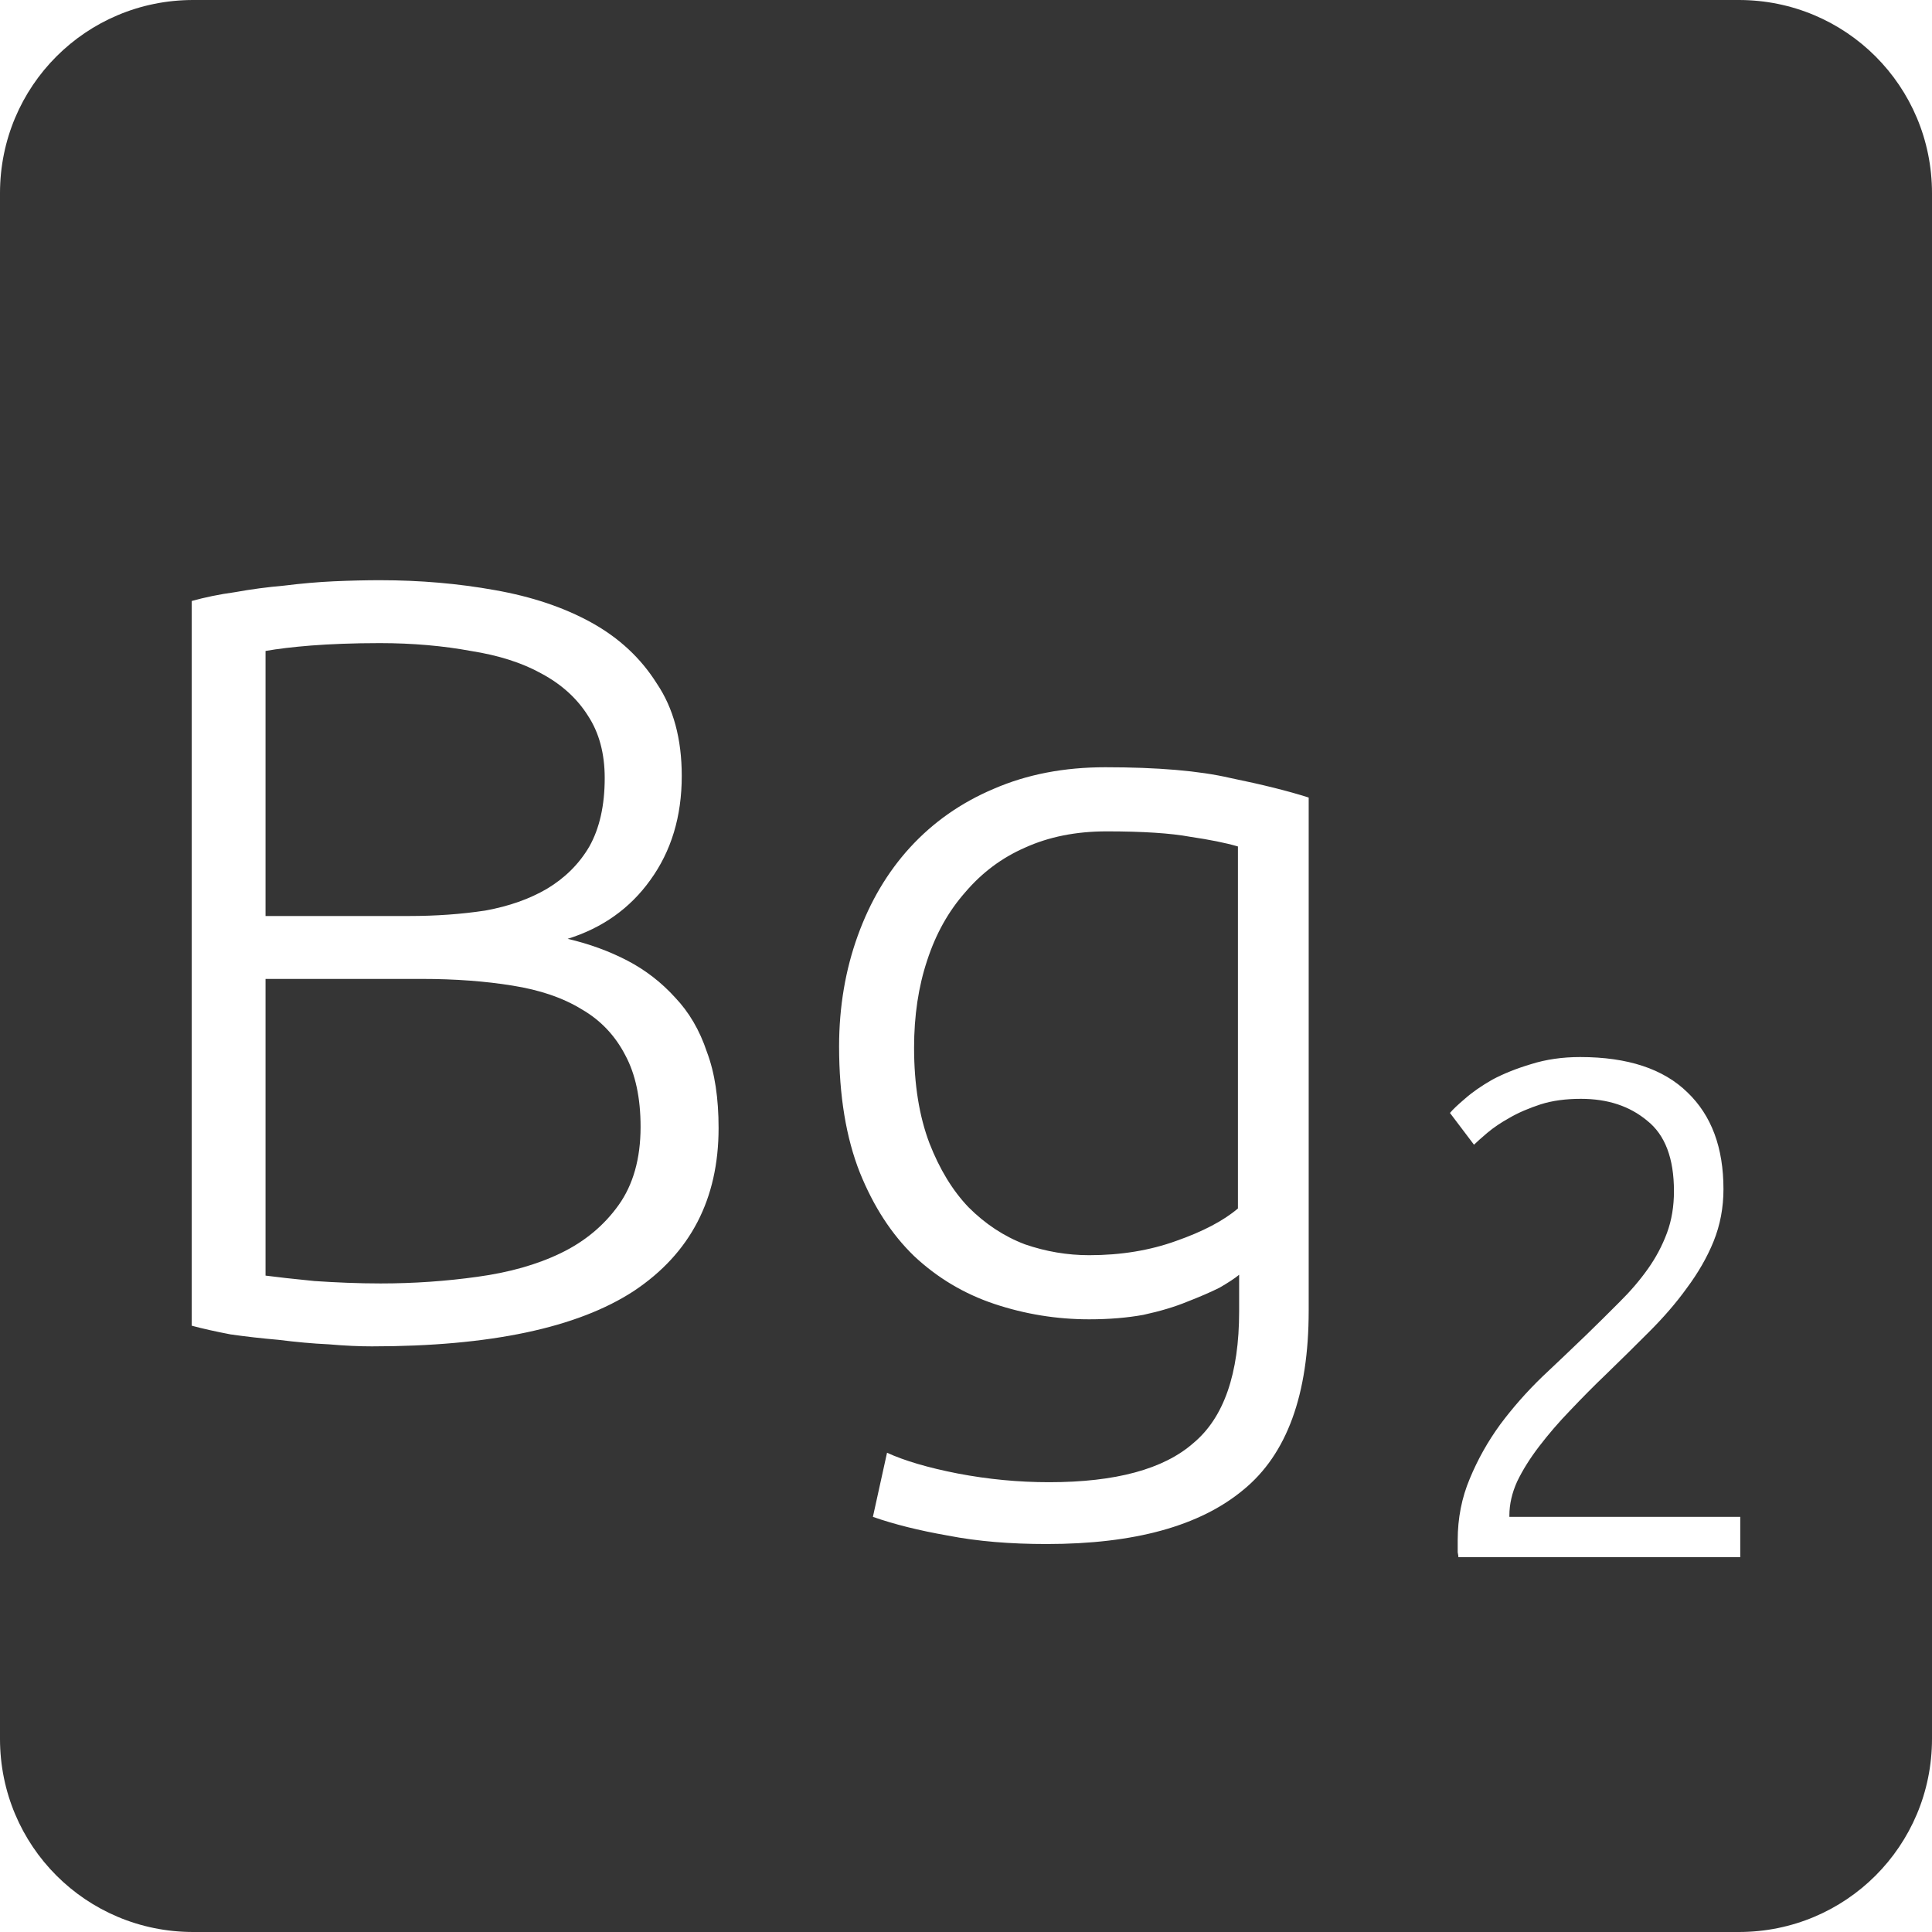 <?xml version="1.0" encoding="UTF-8" standalone="no"?>
<svg
   xmlns:dc="http://purl.org/dc/elements/1.1/"
   xmlns:cc="http://creativecommons.org/ns#"
   xmlns:rdf="http://www.w3.org/1999/02/22-rdf-syntax-ns#"
   xmlns:svg="http://www.w3.org/2000/svg"
   xmlns="http://www.w3.org/2000/svg"
   xmlns:sodipodi="http://sodipodi.sourceforge.net/DTD/sodipodi-0.dtd"
   xmlns:inkscape="http://www.inkscape.org/namespaces/inkscape"
   viewBox="0 0 16 16"
   id="svg2"
   version="1.1"
   inkscape:version="0.91 r13725"
   sodipodi:docname="indicator-keyboard-Bg-2.svg">
  <defs
     id="defs12" />
  <sodipodi:namedview
     pagecolor="#ffffff"
     bordercolor="#666666"
     borderopacity="1"
     objecttolerance="10"
     gridtolerance="10"
     guidetolerance="10"
     inkscape:pageopacity="0"
     inkscape:pageshadow="2"
     inkscape:window-width="640"
     inkscape:window-height="480"
     id="namedview10"
     showgrid="false"
     inkscape:zoom="14.75"
     inkscape:cx="8"
     inkscape:cy="8"
     inkscape:window-x="65"
     inkscape:window-y="24"
     inkscape:window-maximized="0"
     inkscape:current-layer="svg2" />
  <path
     style="fill:#353535;fill-opacity:1"
     d="M 1.6 0 C 0.713 2.9605947e-16 0 0.713 0 1.6 L 0 14.4 C 2.9605947e-16 15.287 0.713 16 1.6 16 L 14.4 16 C 15.287 16 16 15.287 16 14.4 L 16 1.6 C 16 0.713 15.287 0 14.4 0 L 1.6 0 z M 3.145 4.805 C 3.481 4.805 3.798 4.833 4.098 4.887 C 4.404 4.941 4.67 5.03 4.898 5.156 C 5.126 5.282 5.307 5.45 5.439 5.66 C 5.577 5.864 5.646 6.12 5.646 6.426 C 5.646 6.762 5.559 7.049 5.385 7.289 C 5.217 7.523 4.989 7.685 4.701 7.775 C 4.881 7.817 5.045 7.877 5.195 7.955 C 5.345 8.033 5.478 8.136 5.592 8.262 C 5.706 8.382 5.794 8.531 5.854 8.711 C 5.92 8.885 5.951 9.096 5.951 9.342 C 5.951 9.93 5.718 10.379 5.25 10.691 C 4.782 10.997 4.058 11.15 3.08 11.15 C 2.978 11.15 2.859 11.145 2.721 11.133 C 2.589 11.127 2.451 11.114 2.307 11.096 C 2.169 11.084 2.036 11.069 1.91 11.051 C 1.784 11.027 1.678 11.003 1.588 10.979 L 1.588 4.977 C 1.696 4.947 1.815 4.922 1.947 4.904 C 2.079 4.88 2.214 4.862 2.352 4.85 C 2.496 4.832 2.634 4.82 2.766 4.814 C 2.904 4.808 3.031 4.805 3.145 4.805 z M 3.145 5.326 C 2.923 5.326 2.732 5.334 2.576 5.346 C 2.426 5.358 2.301 5.373 2.199 5.391 L 2.199 7.586 L 3.387 7.586 C 3.609 7.586 3.82 7.571 4.018 7.541 C 4.216 7.505 4.385 7.445 4.529 7.361 C 4.679 7.271 4.797 7.154 4.881 7.01 C 4.965 6.86 5.008 6.671 5.008 6.443 C 5.008 6.239 4.961 6.068 4.871 5.93 C 4.781 5.786 4.652 5.668 4.484 5.578 C 4.322 5.488 4.128 5.427 3.9 5.391 C 3.672 5.349 3.421 5.326 3.145 5.326 z M 9.154 6.354 C 9.586 6.354 9.931 6.383 10.189 6.443 C 10.453 6.497 10.67 6.551 10.838 6.605 L 10.838 10.854 C 10.838 11.55 10.657 12.044 10.297 12.338 C 9.937 12.638 9.394 12.787 8.668 12.787 C 8.368 12.787 8.096 12.765 7.85 12.717 C 7.61 12.675 7.403 12.623 7.229 12.562 L 7.346 12.031 C 7.49 12.097 7.686 12.155 7.932 12.203 C 8.184 12.251 8.435 12.275 8.688 12.275 C 9.239 12.275 9.637 12.167 9.883 11.951 C 10.135 11.741 10.262 11.377 10.262 10.861 L 10.262 10.557 C 10.226 10.587 10.172 10.622 10.1 10.664 C 10.028 10.7 9.938 10.739 9.83 10.781 C 9.728 10.823 9.607 10.859 9.469 10.889 C 9.337 10.913 9.188 10.926 9.02 10.926 C 8.75 10.926 8.488 10.883 8.236 10.799 C 7.984 10.715 7.762 10.582 7.57 10.402 C 7.384 10.222 7.235 9.993 7.121 9.711 C 7.007 9.423 6.949 9.074 6.949 8.666 C 6.949 8.336 7.002 8.03 7.104 7.748 C 7.206 7.466 7.349 7.224 7.535 7.02 C 7.727 6.81 7.959 6.647 8.229 6.533 C 8.505 6.413 8.812 6.354 9.154 6.354 z M 9.164 6.885 C 8.912 6.885 8.686 6.93 8.488 7.02 C 8.296 7.104 8.132 7.227 7.994 7.389 C 7.856 7.545 7.75 7.733 7.678 7.955 C 7.606 8.171 7.57 8.412 7.57 8.676 C 7.57 8.982 7.613 9.245 7.697 9.467 C 7.781 9.683 7.889 9.86 8.021 9.998 C 8.159 10.136 8.314 10.239 8.488 10.305 C 8.662 10.365 8.84 10.395 9.02 10.395 C 9.284 10.395 9.524 10.355 9.74 10.277 C 9.962 10.199 10.132 10.11 10.252 10.008 L 10.252 7.01 C 10.15 6.98 10.019 6.954 9.857 6.93 C 9.695 6.9 9.464 6.885 9.164 6.885 z M 2.199 8.107 L 2.199 10.564 C 2.289 10.576 2.424 10.591 2.604 10.609 C 2.784 10.621 2.966 10.629 3.152 10.629 C 3.428 10.629 3.695 10.61 3.953 10.574 C 4.217 10.538 4.448 10.473 4.646 10.377 C 4.844 10.281 5.003 10.148 5.123 9.98 C 5.243 9.812 5.305 9.596 5.305 9.332 C 5.305 9.092 5.262 8.894 5.178 8.738 C 5.094 8.576 4.974 8.449 4.818 8.359 C 4.662 8.263 4.47 8.198 4.242 8.162 C 4.02 8.126 3.77 8.107 3.494 8.107 L 2.199 8.107 z M 13.086 8.754 C 13.48 8.754 13.776 8.852 13.975 9.047 C 14.174 9.238 14.273 9.504 14.273 9.848 C 14.273 10 14.246 10.145 14.191 10.281 C 14.137 10.414 14.062 10.543 13.969 10.668 C 13.879 10.793 13.775 10.912 13.658 11.029 C 13.541 11.146 13.422 11.264 13.301 11.381 C 13.199 11.478 13.101 11.578 13.004 11.68 C 12.91 11.777 12.824 11.877 12.746 11.979 C 12.672 12.076 12.611 12.172 12.564 12.27 C 12.522 12.363 12.5 12.457 12.5 12.551 L 12.5 12.562 L 14.412 12.562 L 14.412 12.896 L 12.078 12.896 C 12.078 12.889 12.076 12.875 12.072 12.855 L 12.072 12.756 C 12.072 12.573 12.106 12.402 12.172 12.246 C 12.238 12.086 12.322 11.937 12.424 11.797 C 12.529 11.656 12.645 11.525 12.77 11.404 C 12.898 11.283 13.022 11.166 13.139 11.053 C 13.236 10.959 13.326 10.869 13.412 10.783 C 13.502 10.694 13.58 10.603 13.646 10.51 C 13.713 10.416 13.766 10.316 13.805 10.211 C 13.844 10.106 13.863 9.99 13.863 9.865 C 13.863 9.592 13.789 9.398 13.641 9.281 C 13.496 9.16 13.314 9.1 13.092 9.1 C 12.967 9.1 12.855 9.115 12.758 9.146 C 12.66 9.178 12.574 9.215 12.5 9.258 C 12.43 9.297 12.369 9.338 12.318 9.381 C 12.268 9.424 12.23 9.457 12.207 9.48 L 12.008 9.217 C 12.031 9.189 12.072 9.15 12.131 9.1 C 12.193 9.045 12.27 8.992 12.359 8.941 C 12.453 8.891 12.561 8.848 12.682 8.812 C 12.803 8.774 12.938 8.754 13.086 8.754 z "
     id="path4" />
</svg>
